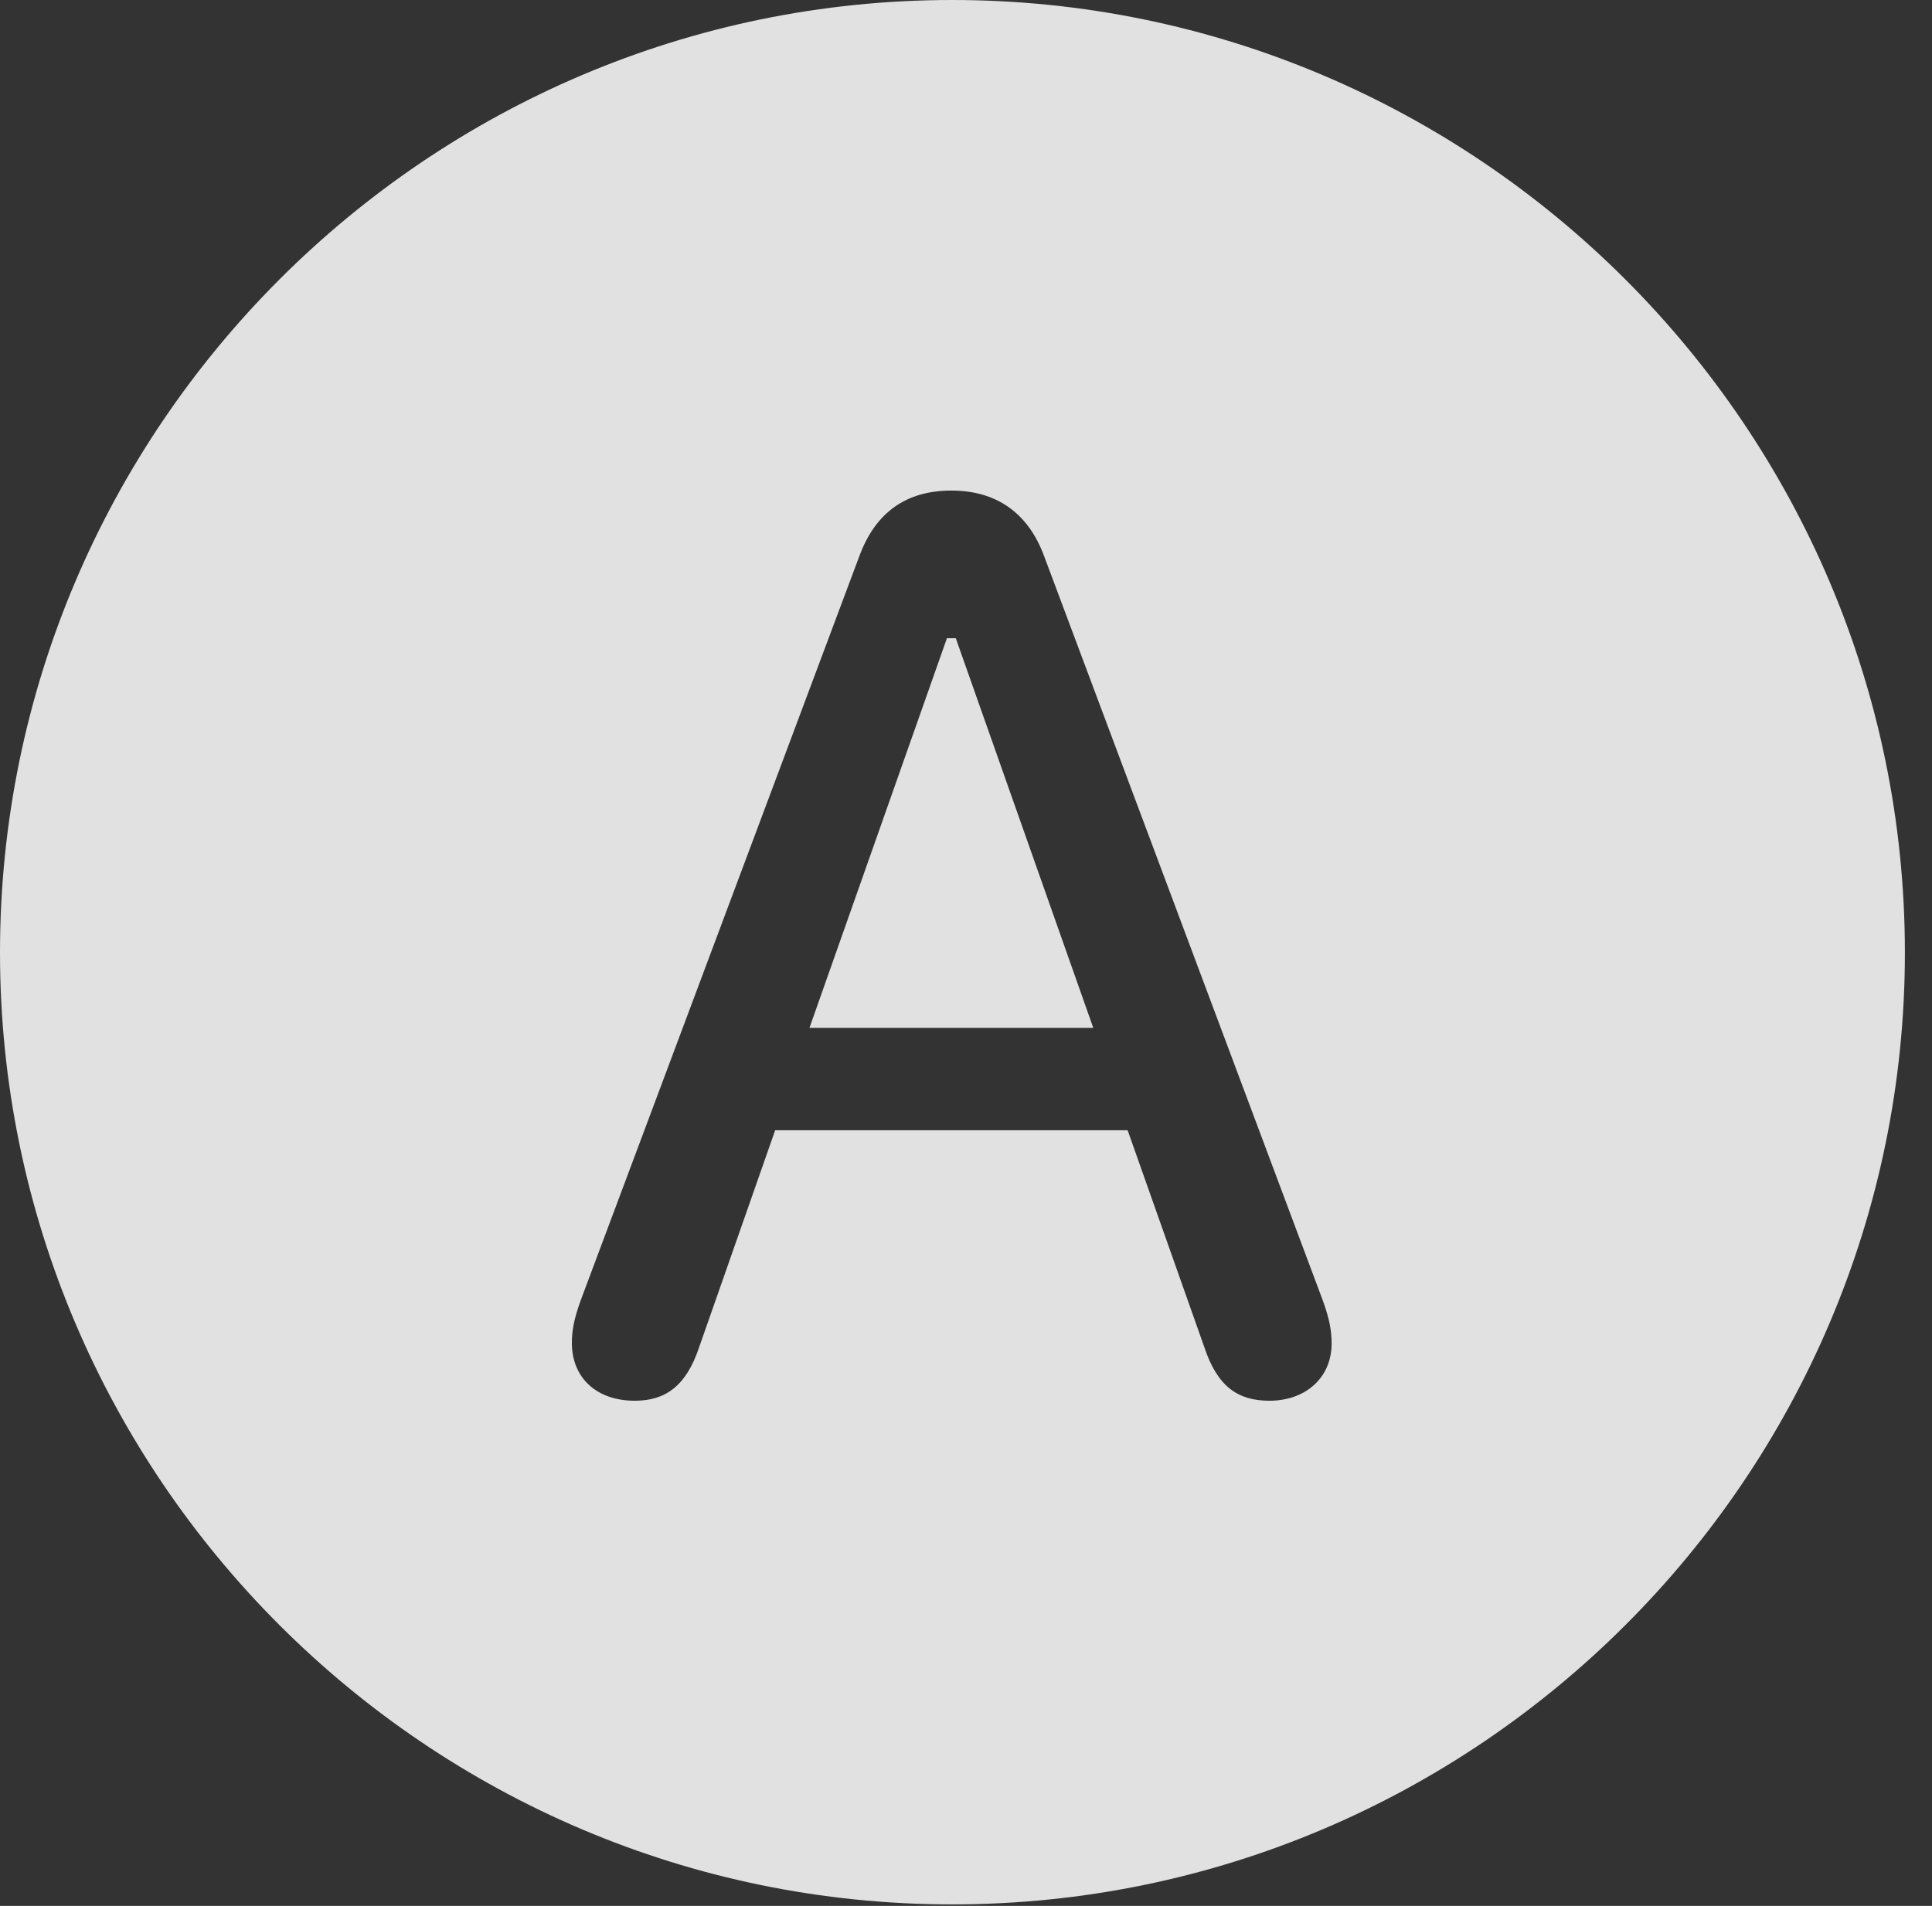<?xml version="1.0" encoding="UTF-8"?>
<!--Generator: Apple Native CoreSVG 326-->
<!DOCTYPE svg
PUBLIC "-//W3C//DTD SVG 1.1//EN"
       "http://www.w3.org/Graphics/SVG/1.1/DTD/svg11.dtd">
<svg version="1.1" xmlns="http://www.w3.org/2000/svg" xmlns:xlink="http://www.w3.org/1999/xlink" viewBox="0 0 25.801 25.459">
 <rect x="0" y="0" width="25.801" height="25.459" fill="#333333" stroke="none"/>
 <g>
  <rect height="25.459" opacity="0" width="25.801" x="0" y="0"/>
  <path d="M25.439 12.725C25.439 19.727 19.727 25.439 12.715 25.439C5.713 25.439 0 19.727 0 12.725C0 5.713 5.713 0 12.715 0C19.727 0 25.439 5.713 25.439 12.725ZM11.475 7.432L7.754 17.373C7.666 17.617 7.637 17.773 7.637 17.939C7.637 18.398 7.959 18.711 8.477 18.711C8.877 18.711 9.16 18.525 9.336 17.998L10.352 15.098L15.059 15.098L16.084 17.998C16.26 18.525 16.533 18.711 16.953 18.711C17.441 18.711 17.783 18.398 17.783 17.949C17.783 17.773 17.754 17.617 17.666 17.373L13.945 7.432C13.73 6.846 13.301 6.553 12.705 6.553C12.1 6.553 11.69 6.846 11.475 7.432ZM14.6 13.73L10.81 13.73L12.646 8.525L12.764 8.525Z" fill="white" fill-opacity="0.85"/>
 </g>
</svg>
